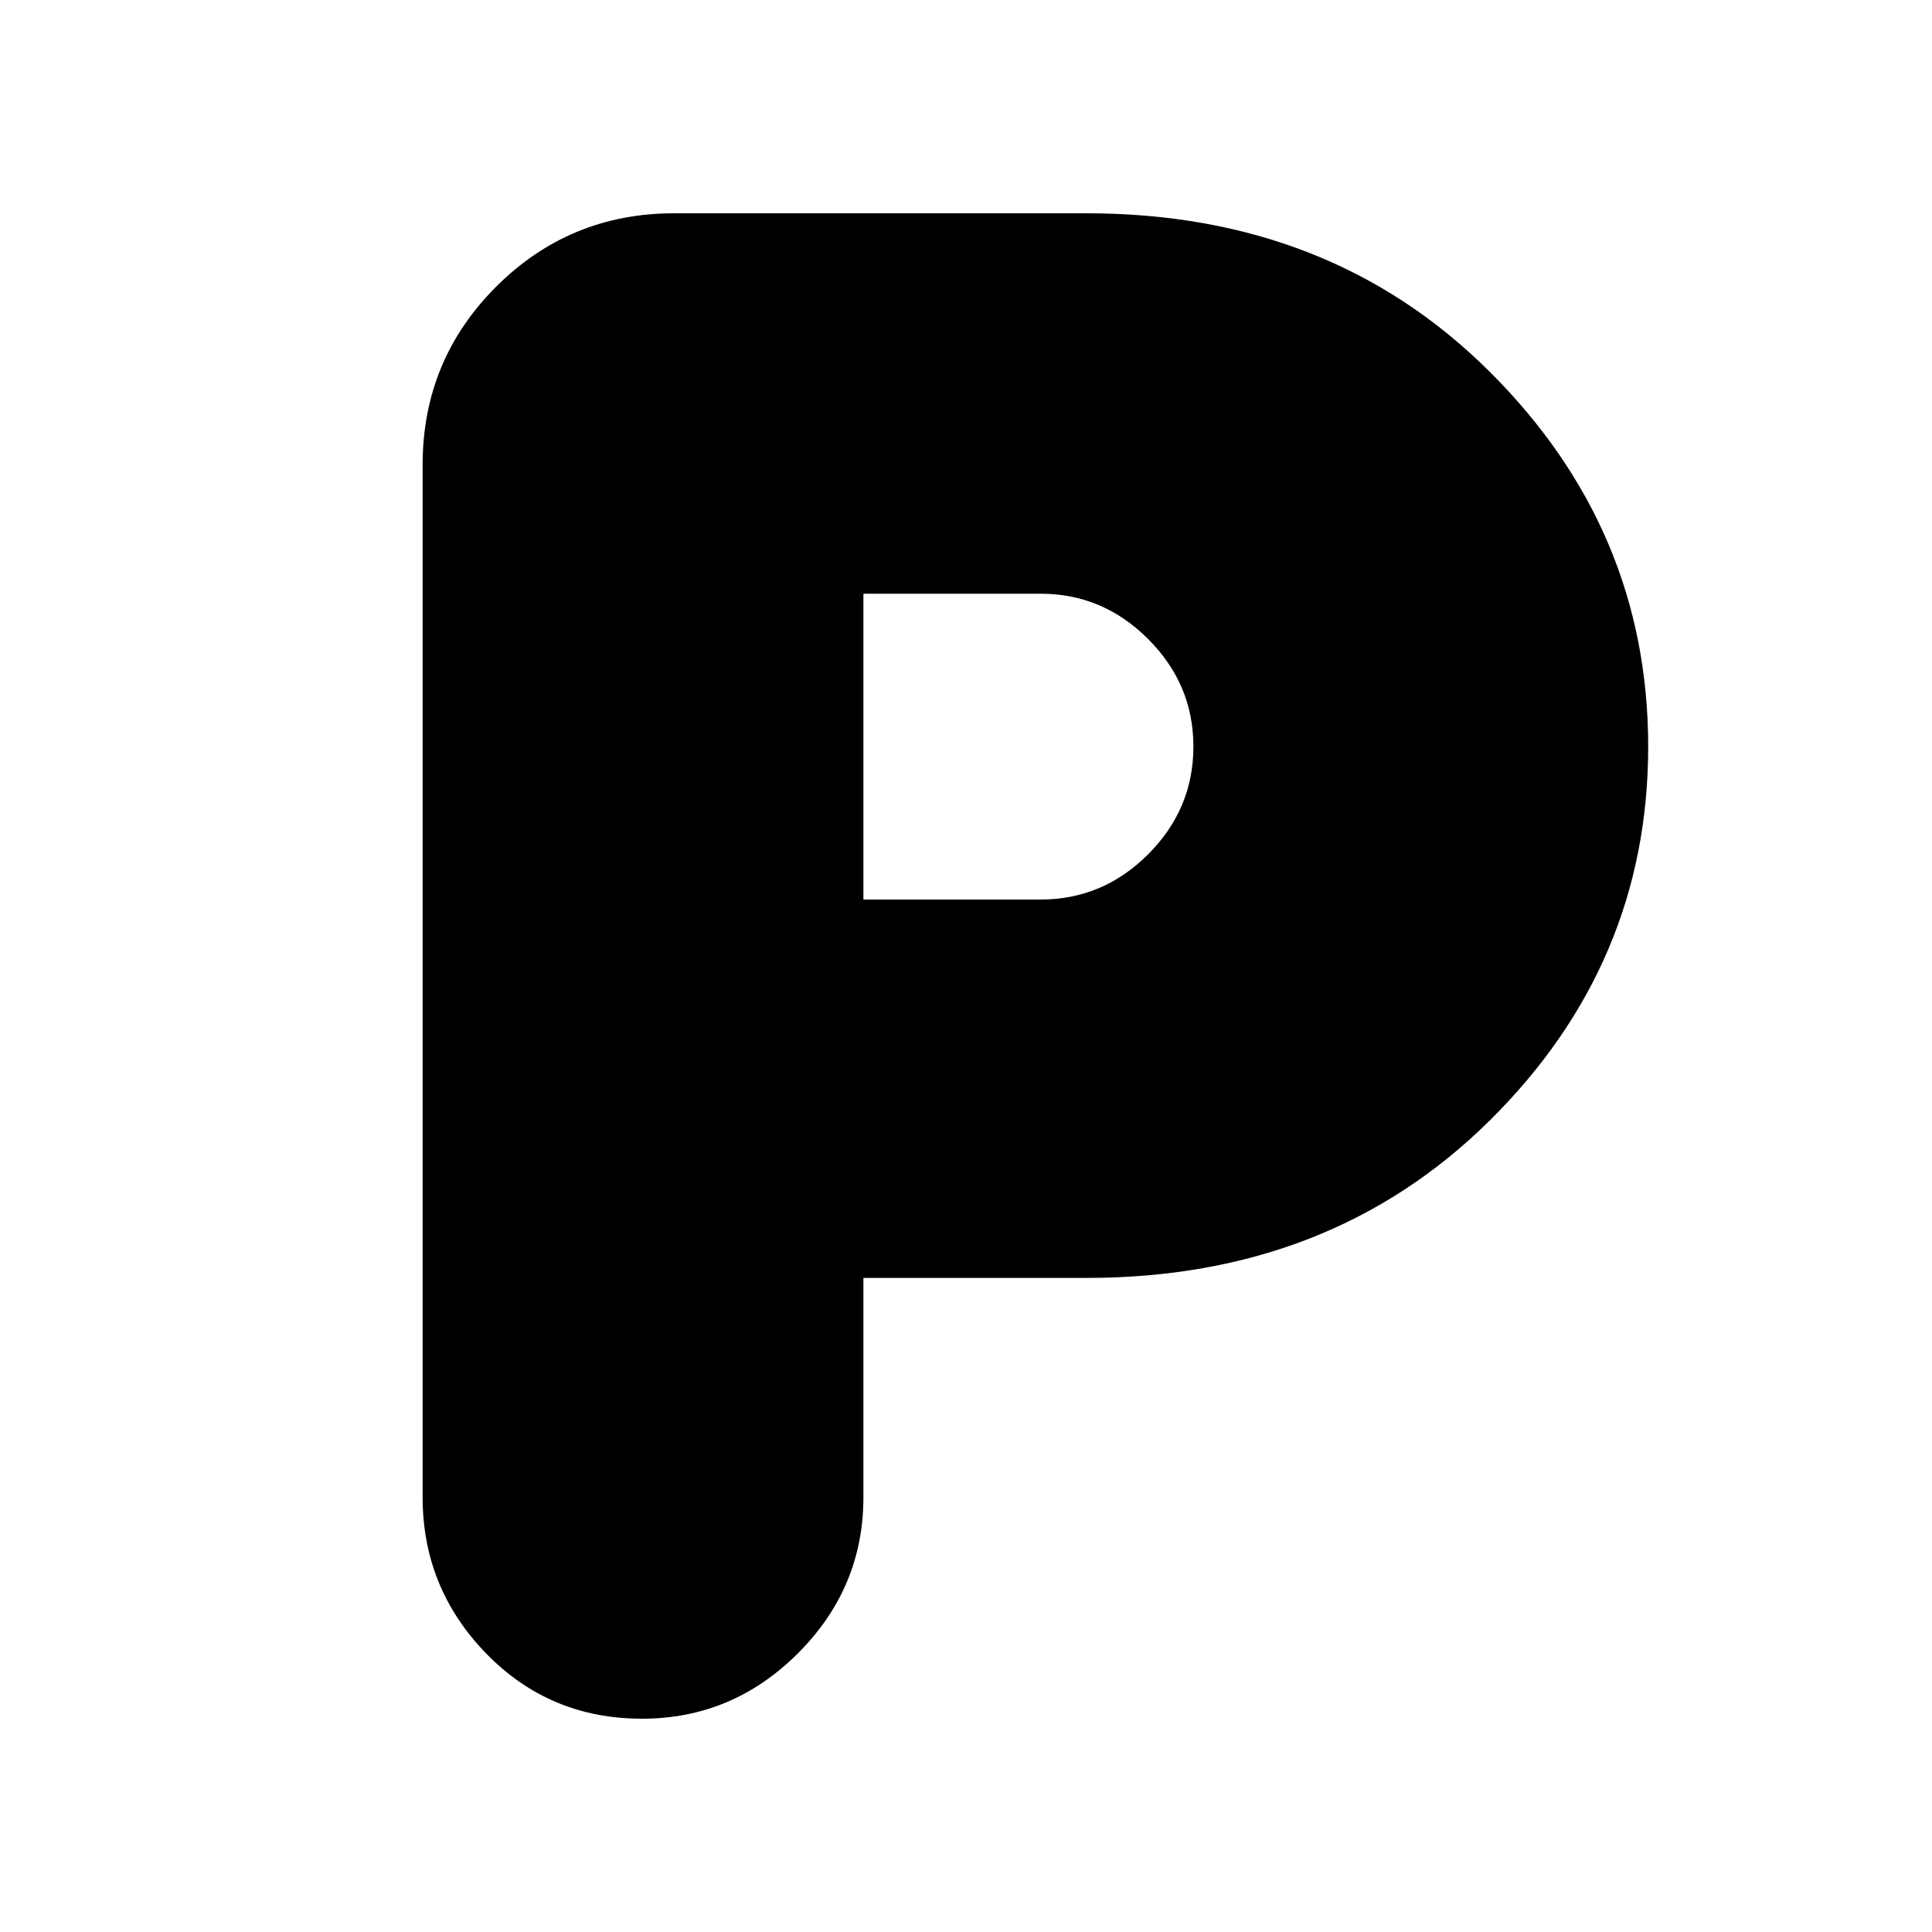 <svg xmlns="http://www.w3.org/2000/svg" height="20" width="20"><path d="M6.646 17.792q-.958 0-1.615-.677-.656-.677-.656-1.615V4.812q0-1.083.76-1.843.761-.761 1.844-.761h4.271q2.521 0 4.167 1.636 1.645 1.635 1.645 3.885t-1.645 3.875q-1.646 1.625-4.167 1.625H8.938V15.5q0 .938-.678 1.615-.677.677-1.614.677Zm2.292-8.48h1.833q.646 0 1.114-.468.469-.469.469-1.115t-.469-1.114q-.468-.469-1.114-.469H8.938Z"/></svg>